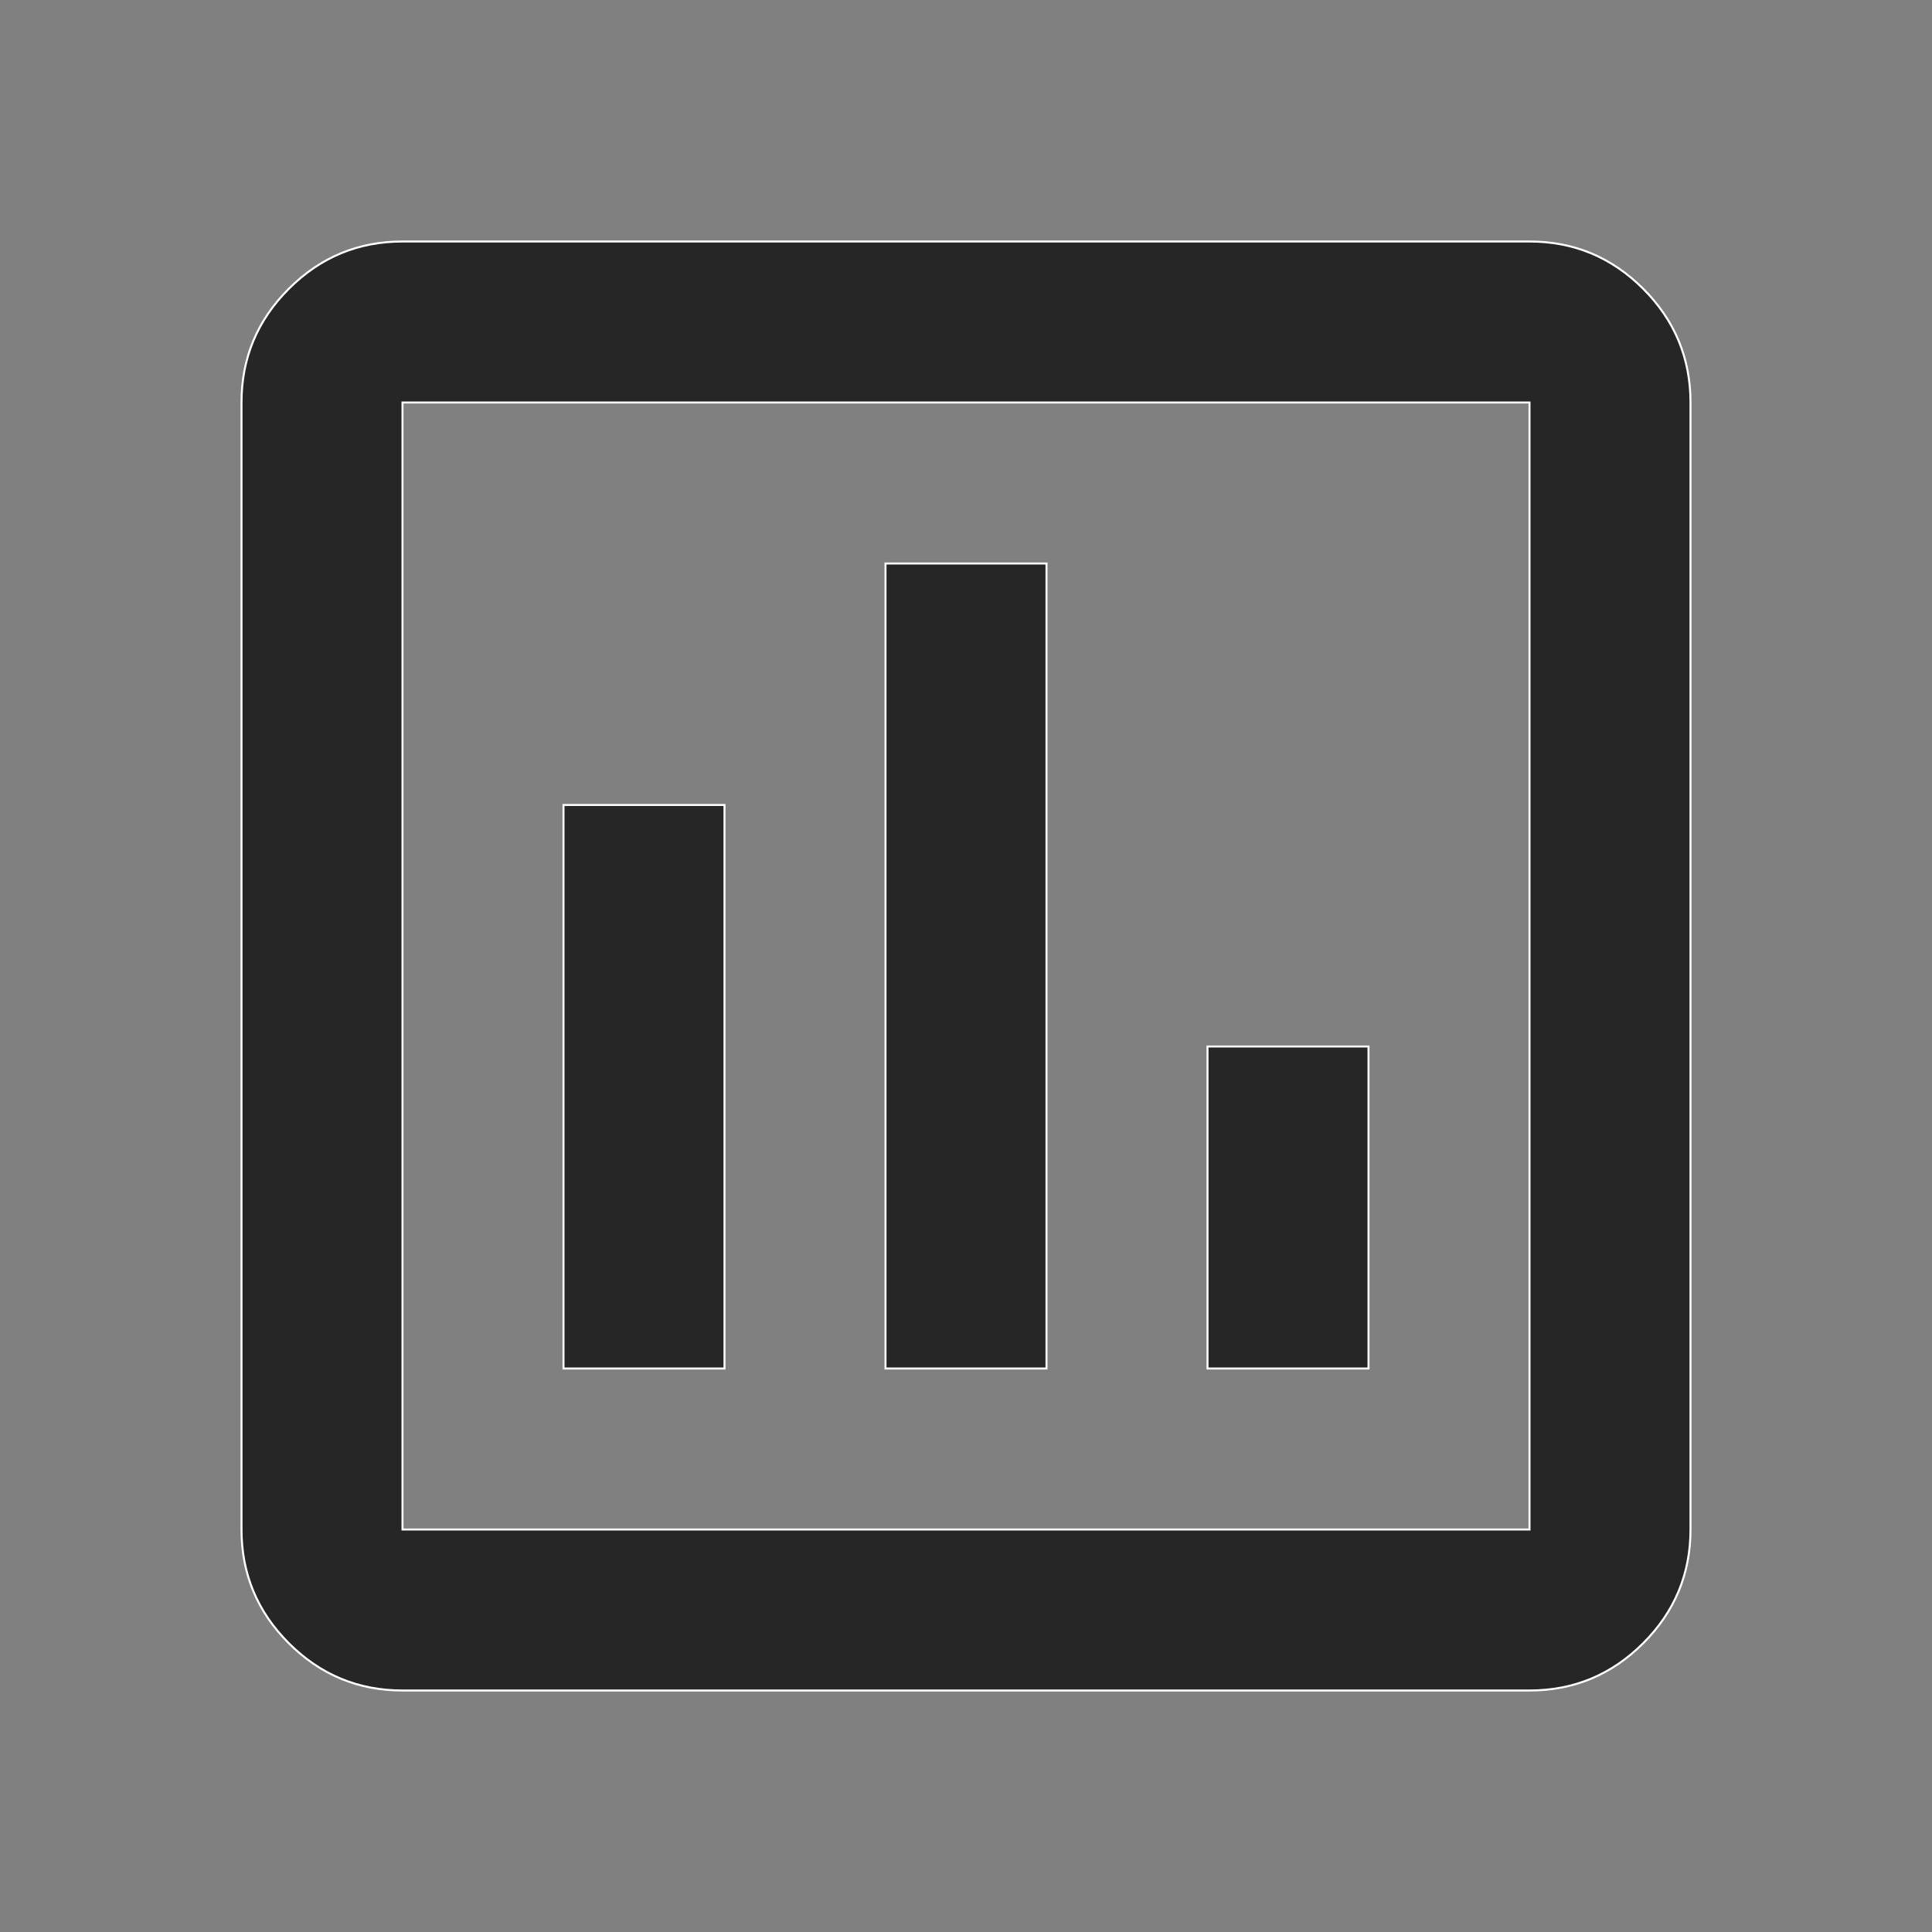 <svg xmlns="http://www.w3.org/2000/svg" strokeWidth="20" stroke="#fff" fill="rgba(0,0,0,.7)" height="24" viewBox="0 -960 960 960" width="24"><rect x="0" y="-960" width="960" height="960" fill="#808080" stroke="none"/><path d="M280-280h80v-280h-80v280Zm160 0h80v-400h-80v400Zm160 0h80v-160h-80v160ZM200-120q-33 0-56.5-23.5T120-200v-560q0-33 23.5-56.5T200-840h560q33 0 56.5 23.5T840-760v560q0 33-23.5 56.5T760-120H200Zm0-80h560v-560H200v560Zm0-560v560-560Z"/></svg>